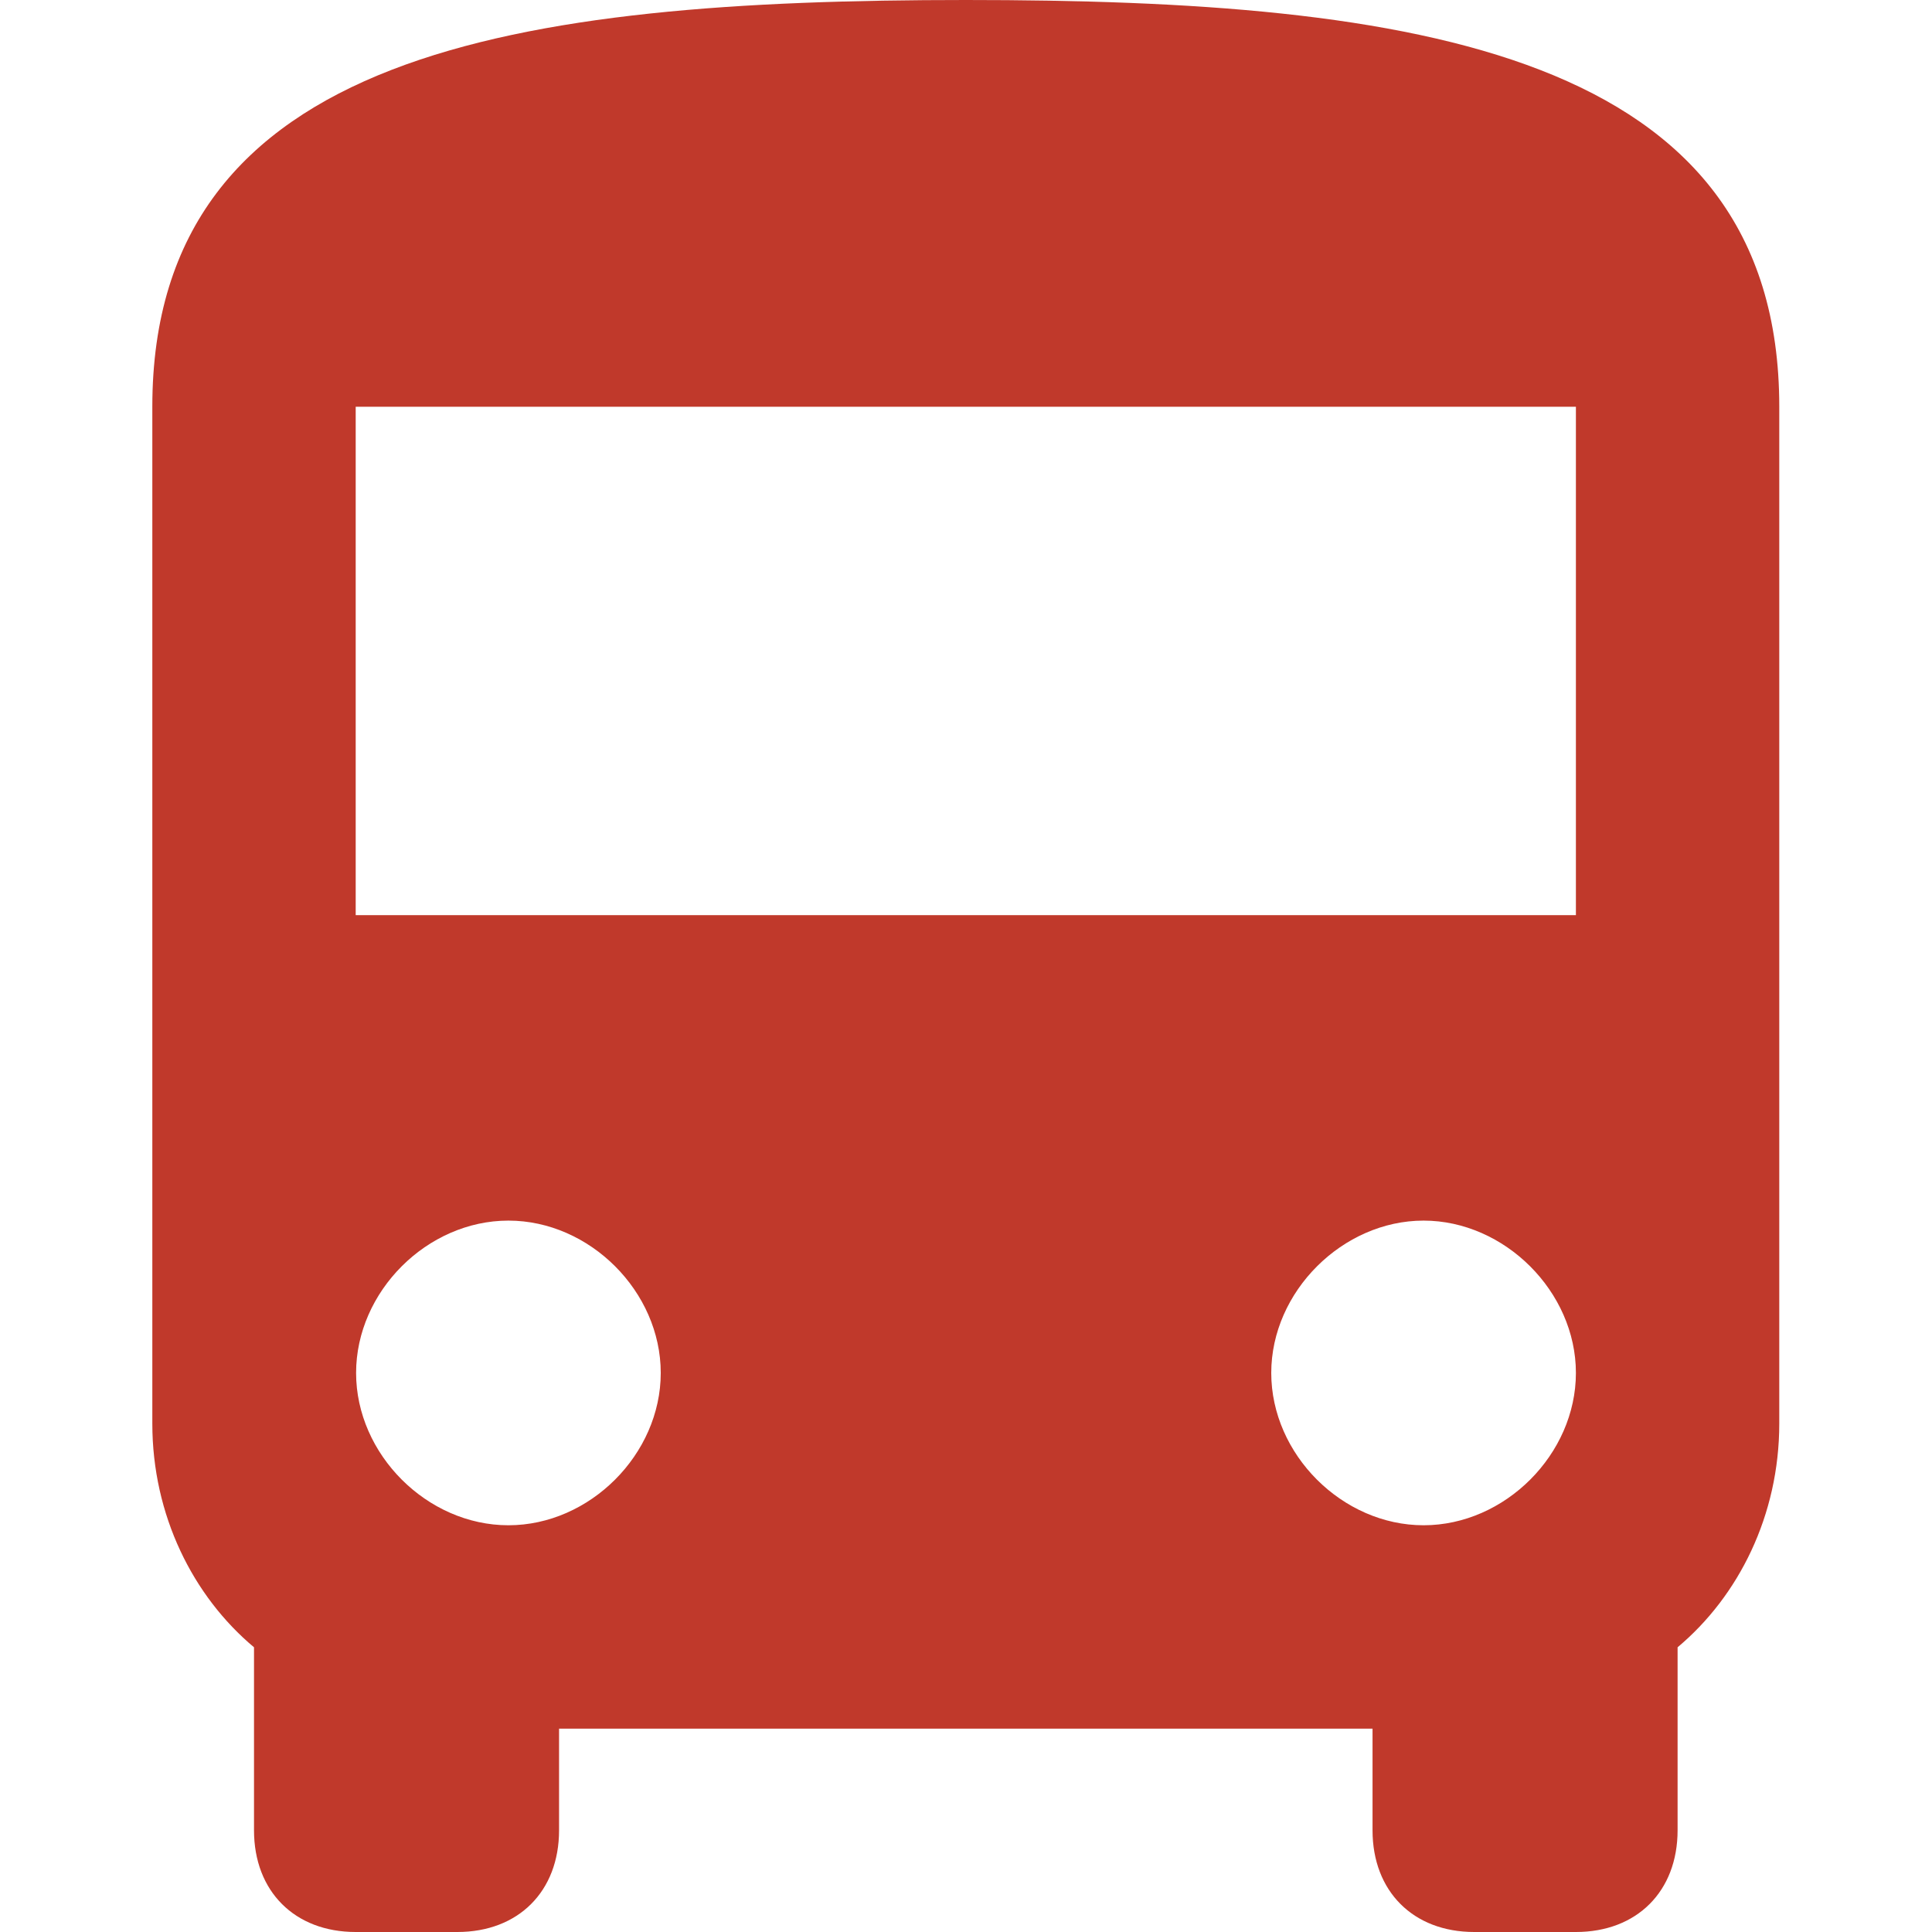 <?xml version="1.0" encoding="utf-8"?>
<!-- Generator: Adobe Illustrator 19.0.0, SVG Export Plug-In . SVG Version: 6.00 Build 0)  -->
<svg version="1.1" id="Capa_1" xmlns="http://www.w3.org/2000/svg" xmlns:xlink="http://www.w3.org/1999/xlink" x="0px" y="0px"
	 viewBox="-717 298.5 484.5 484.5" style="enable-background:new -717 298.5 484.5 484.5;" xml:space="preserve">
<style type="text/css">
	.st0{fill:#C0392B;}
</style>
<g>
	<g id="directions-bus">
		<path class="st0" d="M-678.8,655.5c0,23,10.2,43.3,25.5,56.1v45.9c0,15.3,10.2,25.5,25.5,25.5h25.5c15.3,0,25.5-10.2,25.5-25.5
			V732h204v25.5c0,15.3,10.2,25.5,25.5,25.5h25.5c15.3,0,25.5-10.2,25.5-25.5v-45.9c15.3-12.8,25.5-33.1,25.5-56.1v-255
			c0-89.2-91.8-102-204-102s-204,12.8-204,102V655.5z M-589.5,681c-20.4,0-38.2-17.8-38.2-38.2s17.8-38.2,38.2-38.2
			s38.2,17.8,38.2,38.2S-569.1,681-589.5,681z M-360,681c-20.4,0-38.2-17.8-38.2-38.2s17.9-38.2,38.2-38.2s38.2,17.8,38.2,38.2
			S-339.6,681-360,681z M-321.8,528h-306V400.5h306V528z"/>
	</g>
</g>
</svg>
